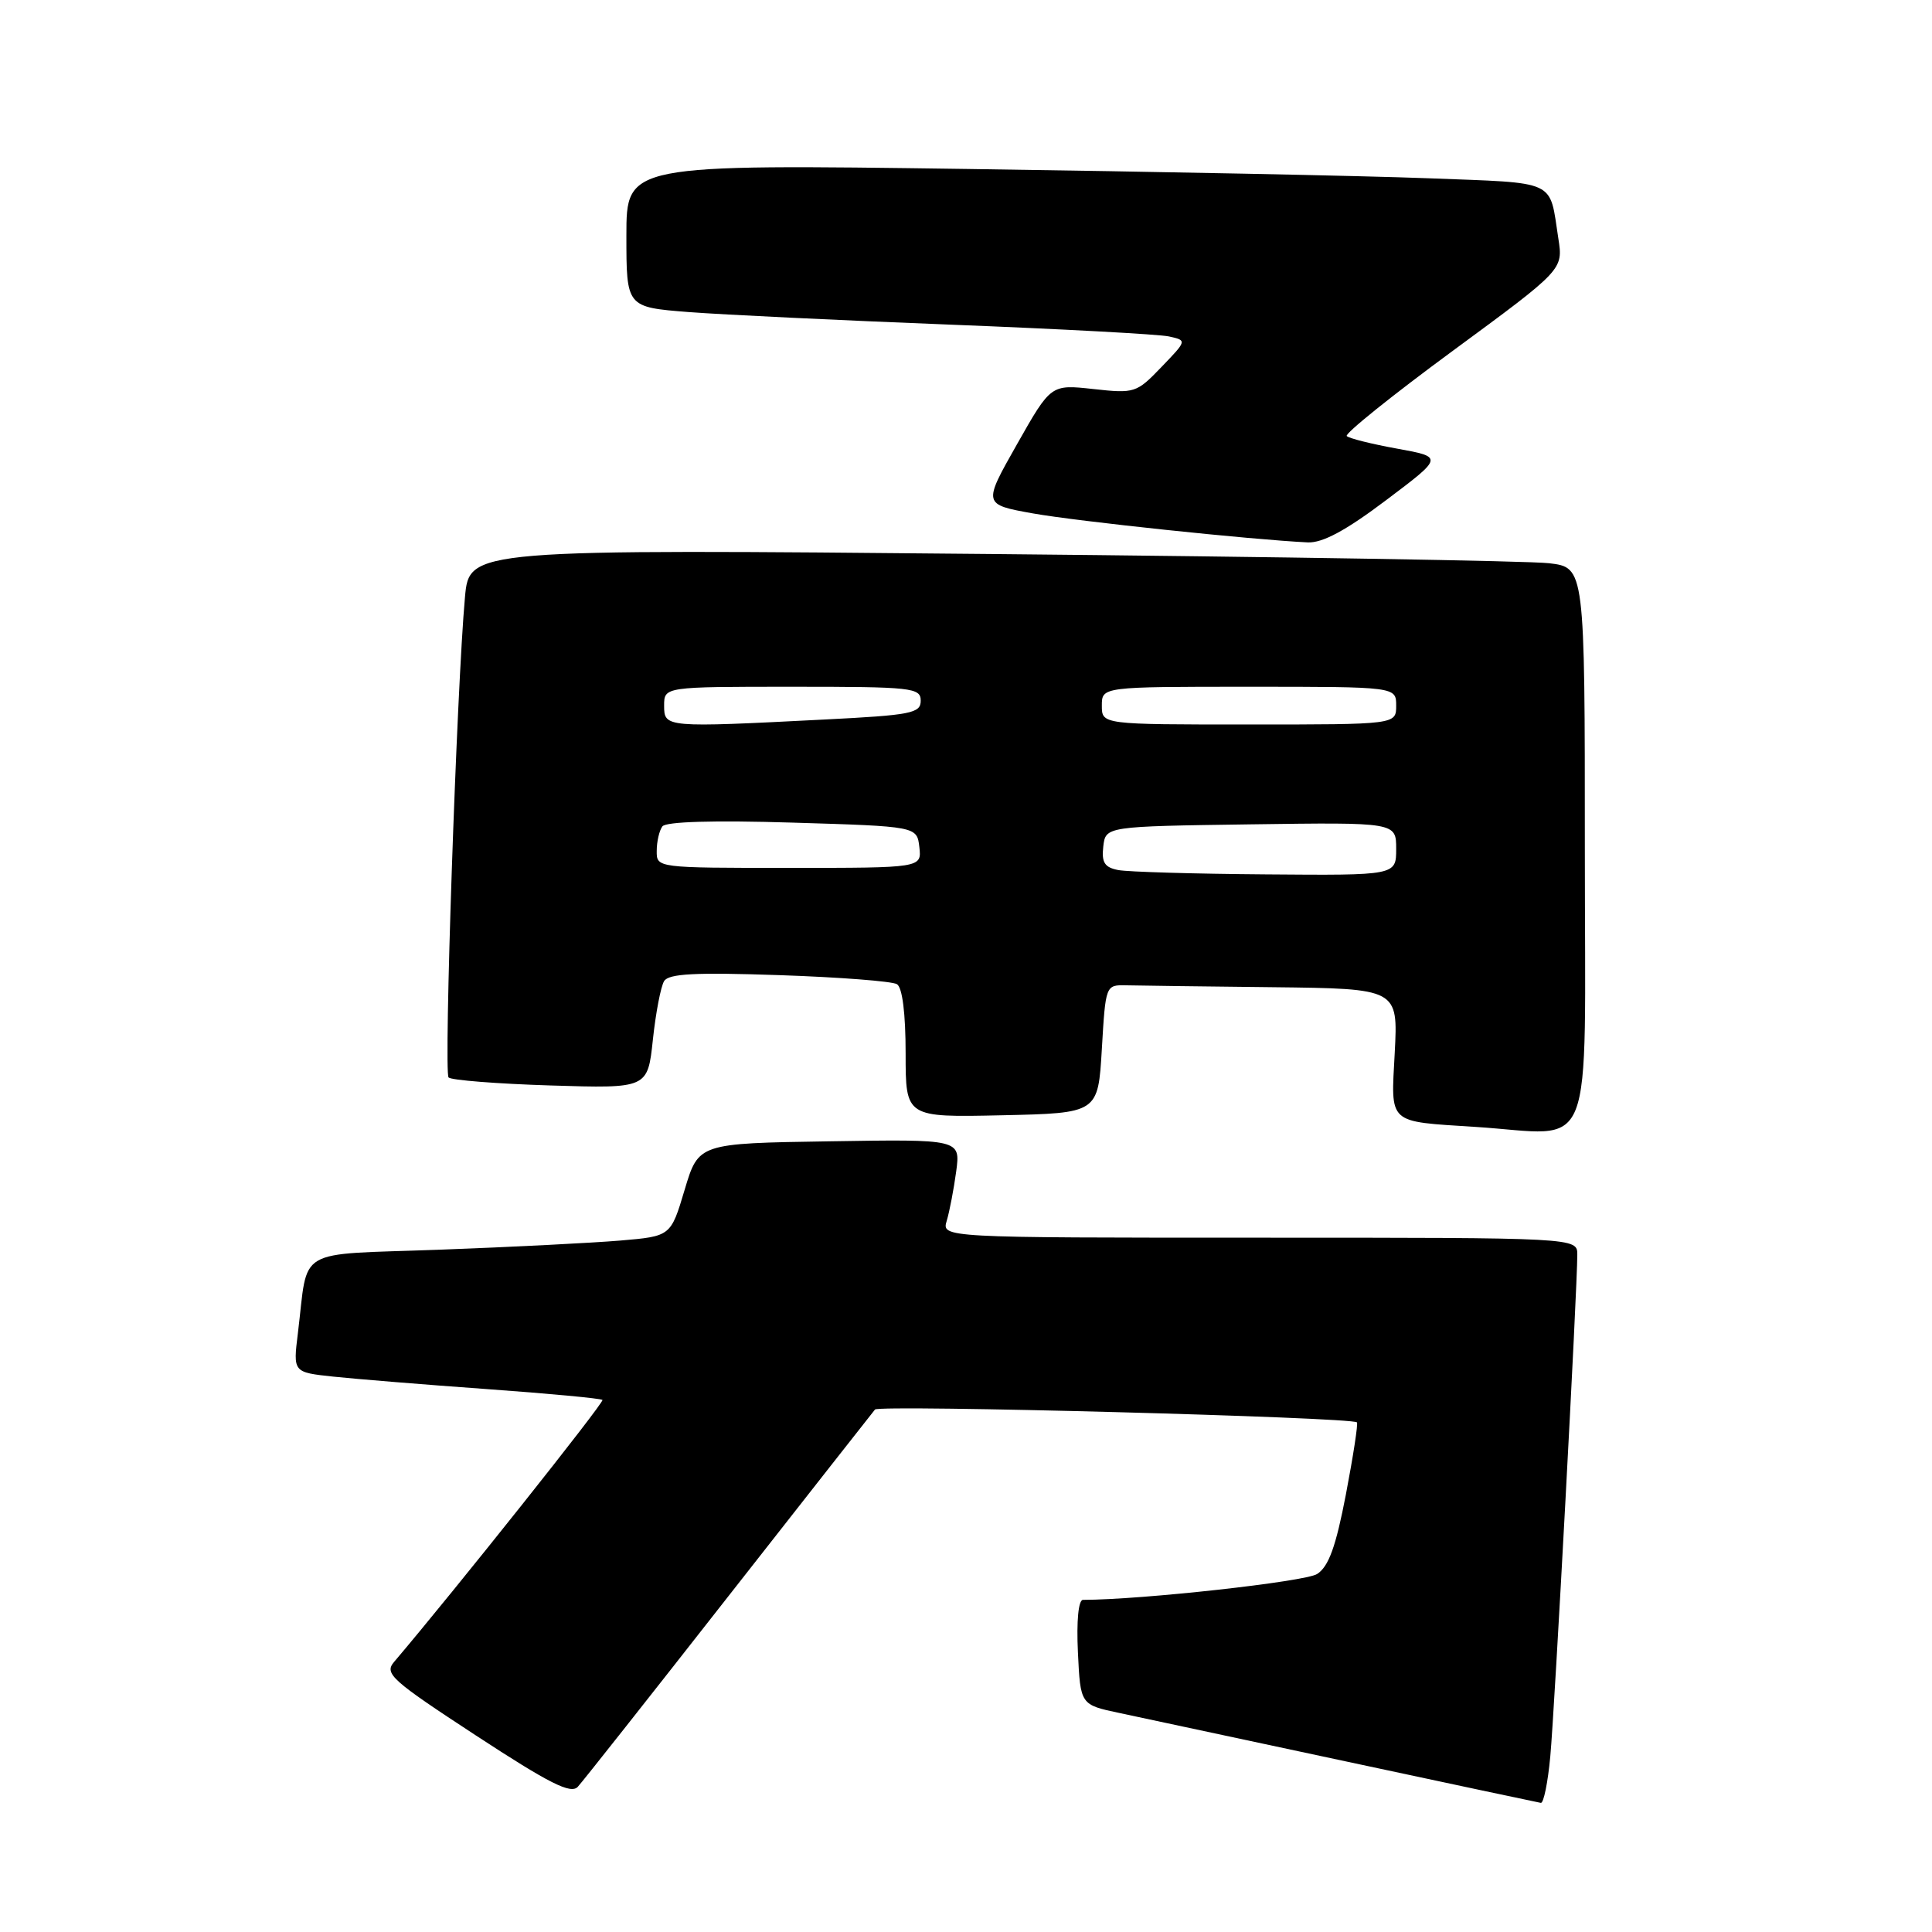 <?xml version="1.0" encoding="UTF-8" standalone="no"?>
<!DOCTYPE svg PUBLIC "-//W3C//DTD SVG 1.1//EN" "http://www.w3.org/Graphics/SVG/1.1/DTD/svg11.dtd" >
<svg xmlns="http://www.w3.org/2000/svg" xmlns:xlink="http://www.w3.org/1999/xlink" version="1.1" viewBox="0 0 256 256">
 <g >
 <path fill="currentColor"
d=" M 205.42 232.75 C 206.00 226.56 209.01 170.59 209.00 166.25 C 209.00 164.00 209.00 164.00 166.88 164.00 C 124.77 164.00 124.77 164.00 125.45 161.75 C 125.82 160.51 126.38 157.58 126.70 155.23 C 127.27 150.95 127.27 150.95 109.91 151.23 C 92.56 151.50 92.56 151.50 90.72 157.65 C 88.88 163.81 88.88 163.81 82.19 164.38 C 78.51 164.69 67.76 165.24 58.30 165.59 C 38.81 166.31 40.90 165.08 39.47 176.67 C 38.83 181.84 38.83 181.84 44.17 182.41 C 47.10 182.72 56.24 183.47 64.48 184.06 C 72.72 184.65 79.63 185.30 79.83 185.50 C 80.12 185.78 60.12 210.92 52.22 220.21 C 50.89 221.77 51.83 222.61 63.08 229.97 C 72.82 236.34 75.64 237.76 76.56 236.76 C 77.20 236.07 86.18 224.70 96.52 211.50 C 106.87 198.30 115.61 187.17 115.94 186.77 C 116.50 186.11 179.10 187.78 179.80 188.47 C 179.97 188.64 179.31 192.93 178.34 198.01 C 177.01 204.94 176.06 207.57 174.53 208.56 C 172.97 209.58 151.28 211.98 143.50 211.99 C 142.90 211.99 142.63 214.76 142.83 218.94 C 143.16 225.89 143.16 225.89 148.33 226.98 C 151.17 227.58 164.75 230.48 178.50 233.43 C 192.25 236.37 203.80 238.83 204.17 238.89 C 204.54 238.95 205.10 236.19 205.42 232.75 Z  M 210.00 112.59 C 210.00 75.19 210.00 75.19 205.25 74.63 C 202.64 74.32 169.38 73.77 131.34 73.41 C 62.19 72.76 62.19 72.76 61.61 79.13 C 60.52 91.11 58.78 142.12 59.44 142.77 C 59.80 143.13 65.88 143.61 72.96 143.83 C 85.82 144.23 85.82 144.23 86.51 137.76 C 86.89 134.20 87.56 130.71 88.00 130.00 C 88.61 129.01 92.11 128.83 103.25 129.21 C 111.20 129.48 118.22 130.02 118.85 130.41 C 119.57 130.85 120.00 134.29 120.00 139.59 C 120.00 148.06 120.00 148.06 132.75 147.78 C 145.50 147.50 145.50 147.50 146.00 139.00 C 146.50 130.50 146.50 130.50 149.25 130.56 C 150.76 130.60 159.48 130.71 168.63 130.81 C 185.25 131.00 185.25 131.00 184.81 139.49 C 184.30 149.07 183.76 148.56 195.50 149.32 C 211.60 150.35 210.00 154.41 210.00 112.59 Z  M 183.66 66.28 C 191.26 60.56 191.26 60.56 185.14 59.45 C 181.77 58.84 178.76 58.09 178.45 57.78 C 178.14 57.48 184.47 52.39 192.51 46.48 C 207.13 35.73 207.13 35.73 206.49 31.61 C 205.26 23.69 206.56 24.29 189.22 23.62 C 180.57 23.29 153.14 22.74 128.25 22.39 C 83.00 21.76 83.00 21.76 83.00 31.23 C 83.00 40.70 83.00 40.70 91.25 41.35 C 95.79 41.70 111.42 42.45 126.00 43.02 C 140.57 43.59 153.58 44.29 154.89 44.58 C 157.29 45.11 157.29 45.11 153.89 48.64 C 150.60 52.07 150.34 52.15 144.88 51.55 C 139.25 50.93 139.25 50.93 134.75 58.88 C 130.24 66.84 130.24 66.84 136.87 68.03 C 142.74 69.08 165.79 71.51 173.28 71.87 C 175.24 71.96 178.32 70.31 183.66 66.28 Z  M 148.19 115.29 C 146.36 114.94 145.95 114.29 146.19 112.17 C 146.50 109.50 146.50 109.50 165.75 109.23 C 185.00 108.96 185.00 108.96 185.00 112.48 C 185.00 116.00 185.00 116.00 167.75 115.86 C 158.26 115.79 149.46 115.53 148.19 115.29 Z  M 87.02 112.75 C 87.02 111.51 87.36 110.05 87.77 109.50 C 88.23 108.87 94.57 108.68 105.00 109.00 C 121.50 109.50 121.50 109.50 121.82 112.25 C 122.13 115.00 122.13 115.00 104.57 115.00 C 87.01 115.00 87.00 115.00 87.02 112.75 Z  M 88.00 93.50 C 88.00 91.00 88.00 91.00 105.00 91.00 C 120.86 91.00 122.00 91.12 122.00 92.85 C 122.00 94.51 120.74 94.76 109.25 95.34 C 88.13 96.42 88.00 96.41 88.00 93.50 Z  M 146.00 93.50 C 146.00 91.00 146.00 91.00 165.50 91.00 C 185.00 91.00 185.00 91.00 185.00 93.50 C 185.00 96.00 185.00 96.00 165.50 96.00 C 146.00 96.00 146.00 96.00 146.00 93.50 Z "/>
</g>
</svg>
